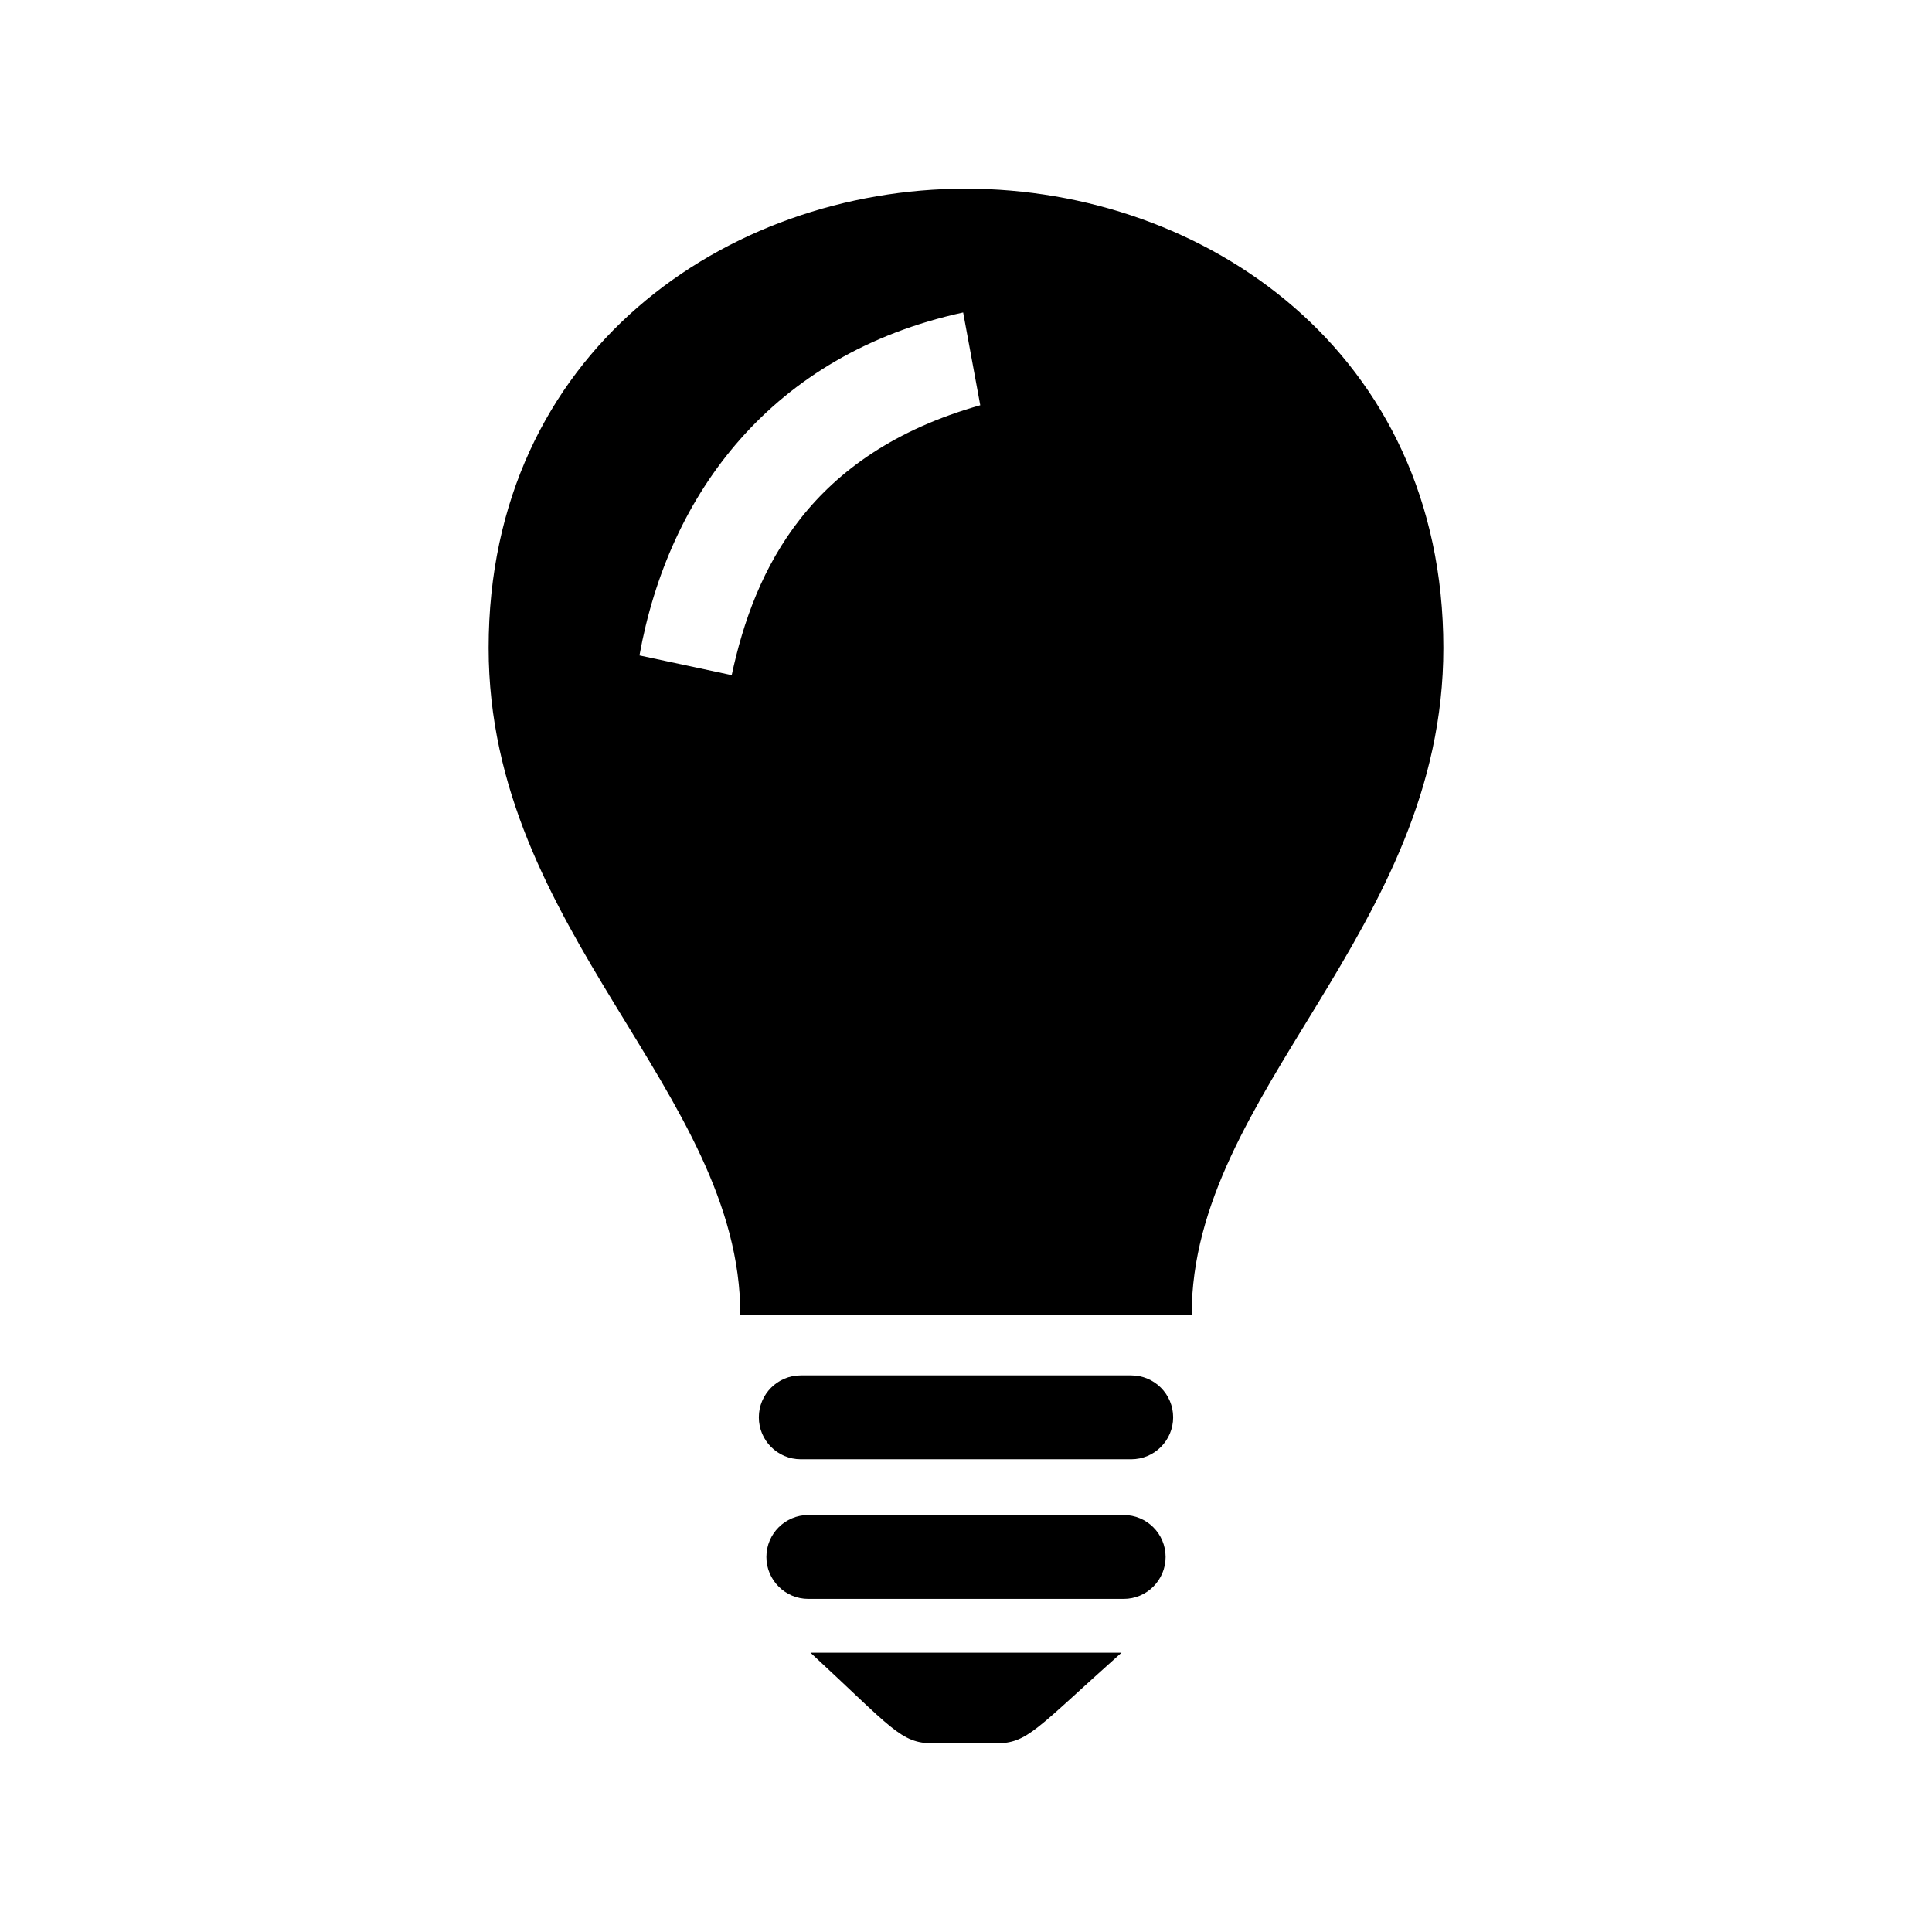 <?xml version="1.0" encoding="utf-8"?>

<!-- License Agreement at http://iconmonstr.com/license/ -->

<!DOCTYPE svg PUBLIC "-//W3C//DTD SVG 1.1//EN" "http://www.w3.org/Graphics/SVG/1.1/DTD/svg11.dtd">
<svg version="1.1" xmlns="http://www.w3.org/2000/svg" xmlns:xlink="http://www.w3.org/1999/xlink" x="0px" y="0px"
	 width="512px" height="512px" viewBox="0 0 512 512" enable-background="new 0 0 512 512" xml:space="preserve">
<path id="light-bulb-11-icon" d="M214.786,437.981h82.428C274.446,458.277,272.366,462,263.924,462h-16.636
	C238.651,462,236.423,457.983,214.786,437.981z M297.785,401.497h-83.57c-6.138,0-11.114,4.976-11.114,11.113
	c0,6.137,4.976,11.112,11.114,11.112h83.571c6.137,0,11.112-4.976,11.112-11.112C308.898,406.473,303.923,401.497,297.785,401.497z
	 M299.785,364.496h-87.57c-6.138,0-11.114,4.976-11.114,11.113c0,6.137,4.976,11.112,11.114,11.112h87.571
	c6.137,0,11.112-4.976,11.112-11.112C310.898,369.472,305.923,364.496,299.785,364.496z M382.51,171.709
	c0,75.243-66.71,117.411-66.71,176.788H196.2c0-59.377-66.709-101.545-66.709-176.788C129.49,93.207,192.698,50,255.93,50
	C319.208,50,382.51,93.266,382.51,171.709z M259.78,107.398l-4.536-24.588c-50.718,11.047-78.053,48.055-85.782,90.884l24.448,5.225
	C199.936,150.724,214.621,120.192,259.78,107.398z"/>
</svg>
